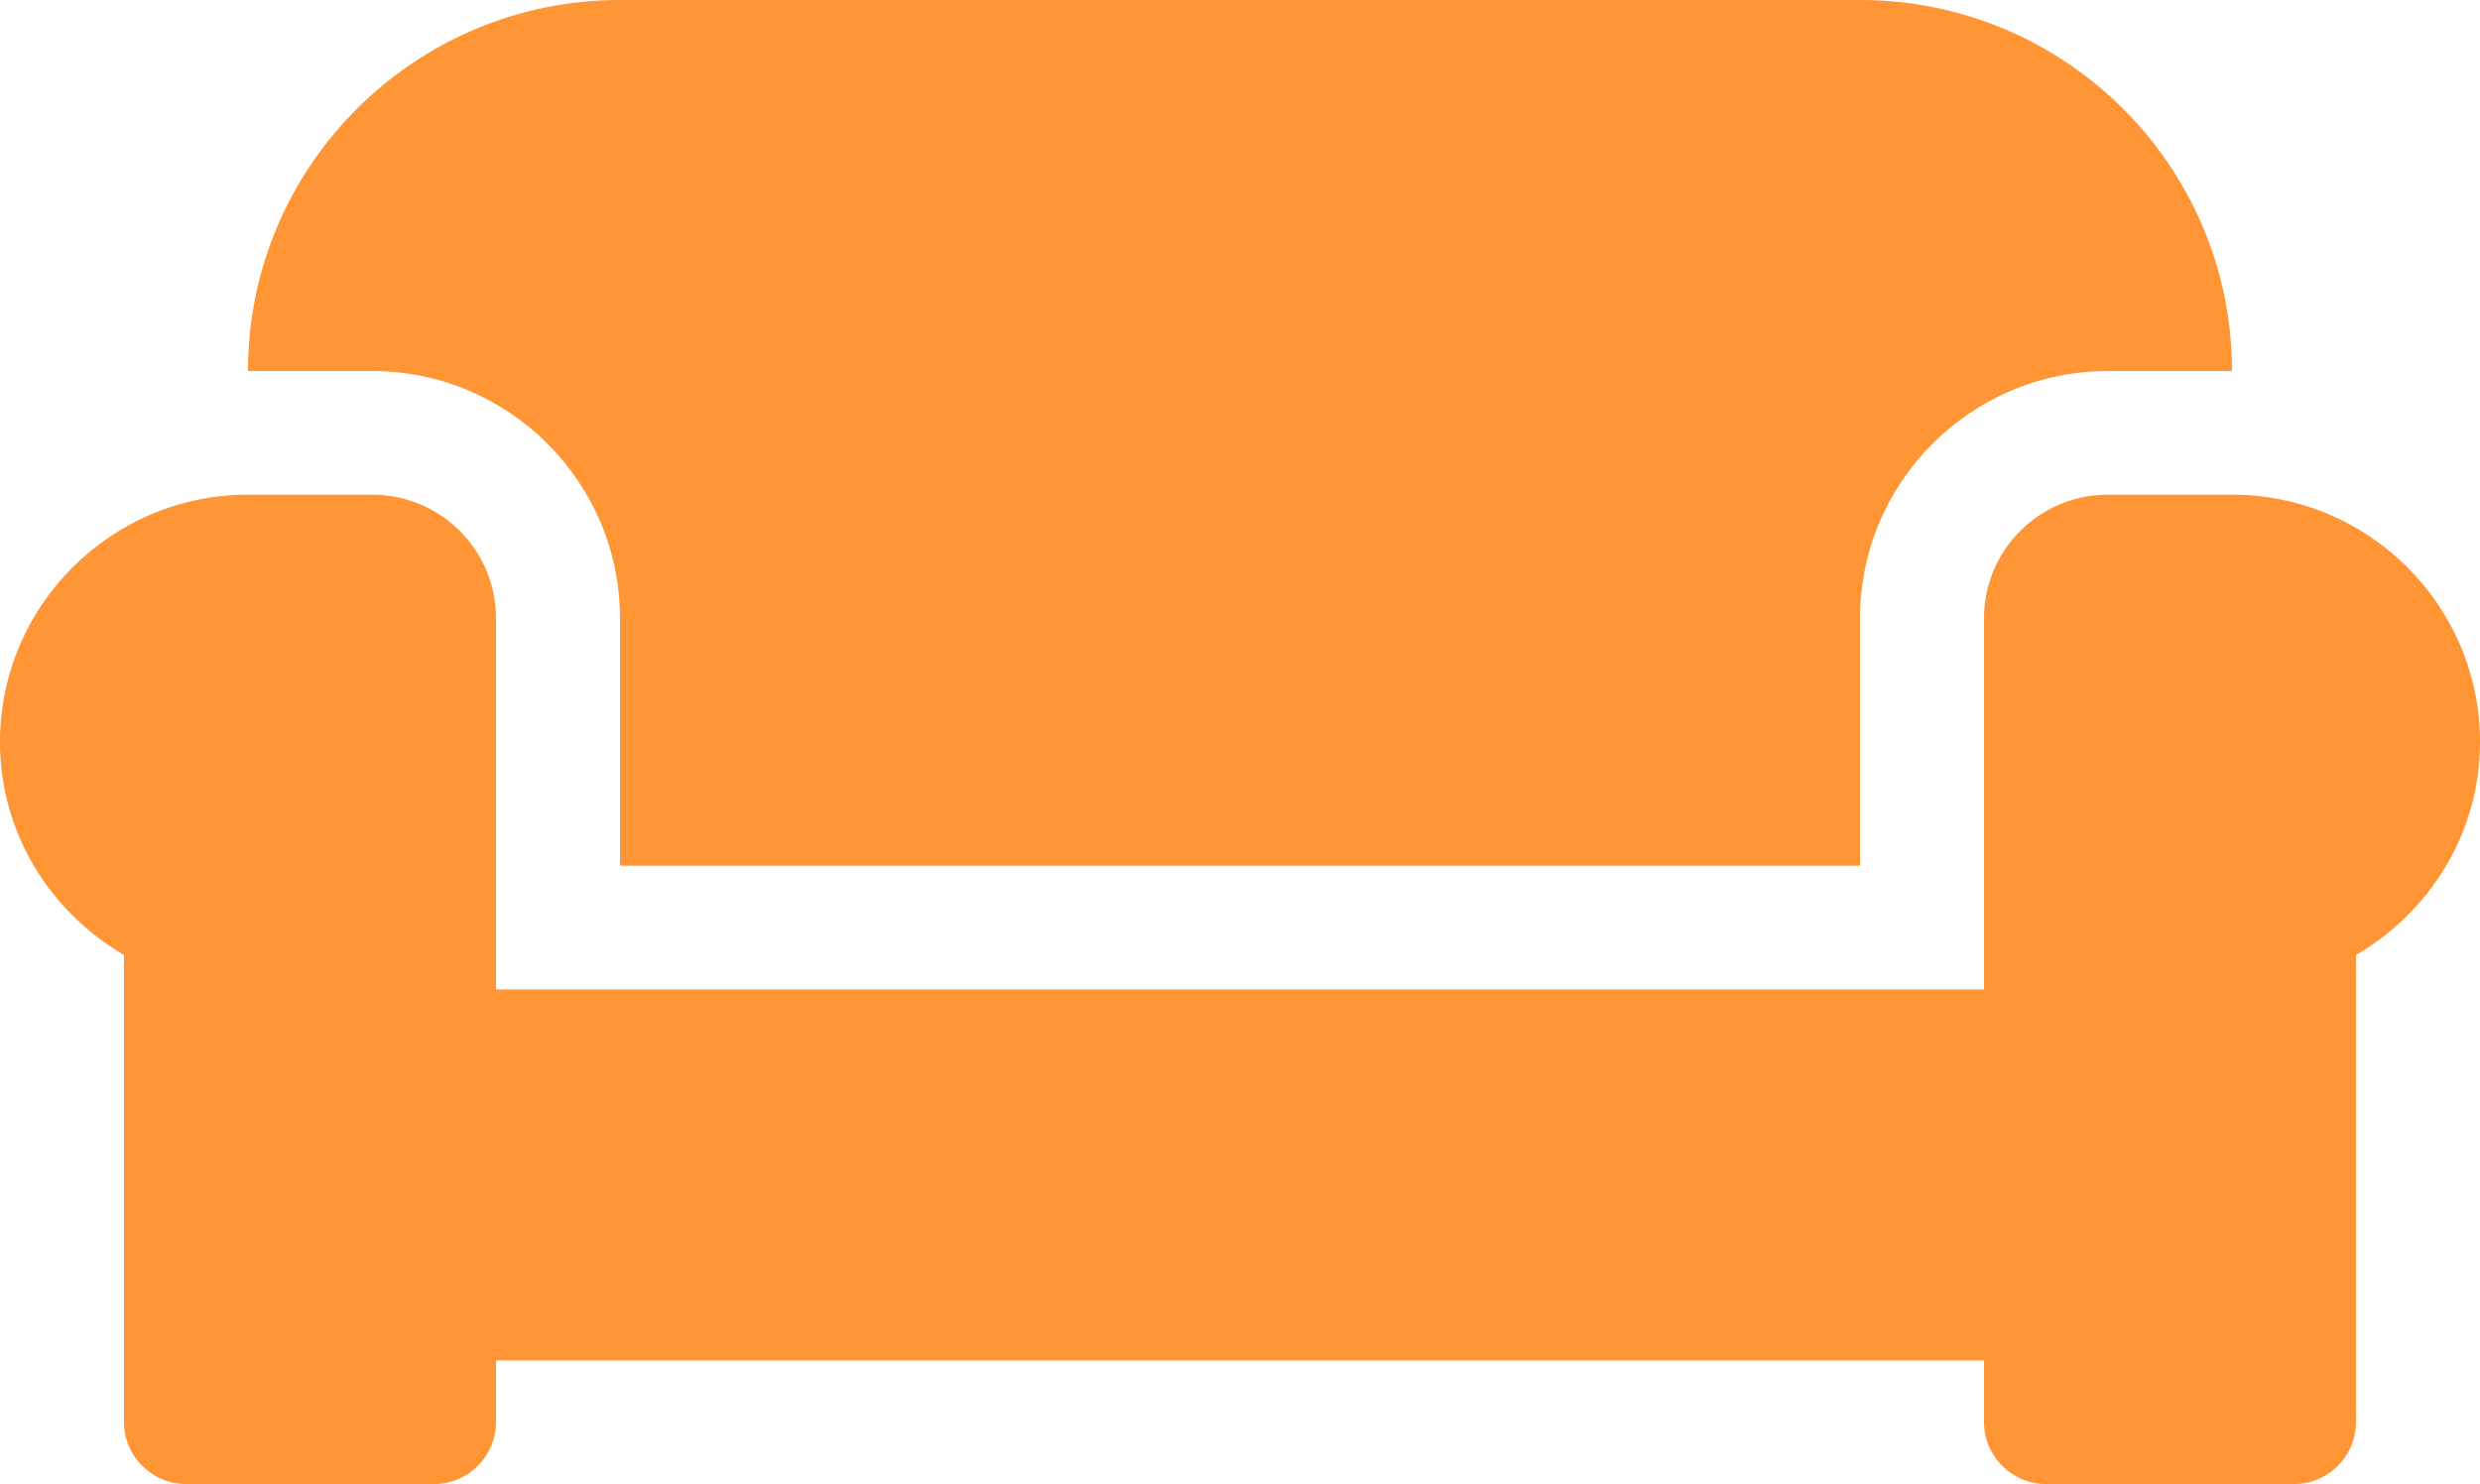<svg width="127" height="76" viewBox="0 0 127 76" fill="none" xmlns="http://www.w3.org/2000/svg">
<path d="M31.75 31.667V44.333H95.25V31.667C95.25 24.68 100.945 19 107.95 19H114.3C114.3 8.51 105.767 0 95.25 0H31.75C21.233 0 12.7 8.51 12.7 19H19.05C26.055 19 31.75 24.68 31.75 31.667ZM114.3 25.333H107.95C104.438 25.333 101.6 28.163 101.6 31.667V50.667H25.4V31.667C25.4 28.163 22.562 25.333 19.05 25.333H12.7C5.695 25.333 0 31.014 0 38C0 42.671 2.58 46.708 6.35 48.905V72.833C6.35 74.575 7.779 76 9.525 76H22.225C23.971 76 25.4 74.575 25.4 72.833V69.667H101.6V72.833C101.6 74.575 103.029 76 104.775 76H117.475C119.221 76 120.65 74.575 120.65 72.833V48.905C124.42 46.708 127 42.671 127 38C127 31.014 121.305 25.333 114.3 25.333Z" fill="#FF9534"/>
</svg>
